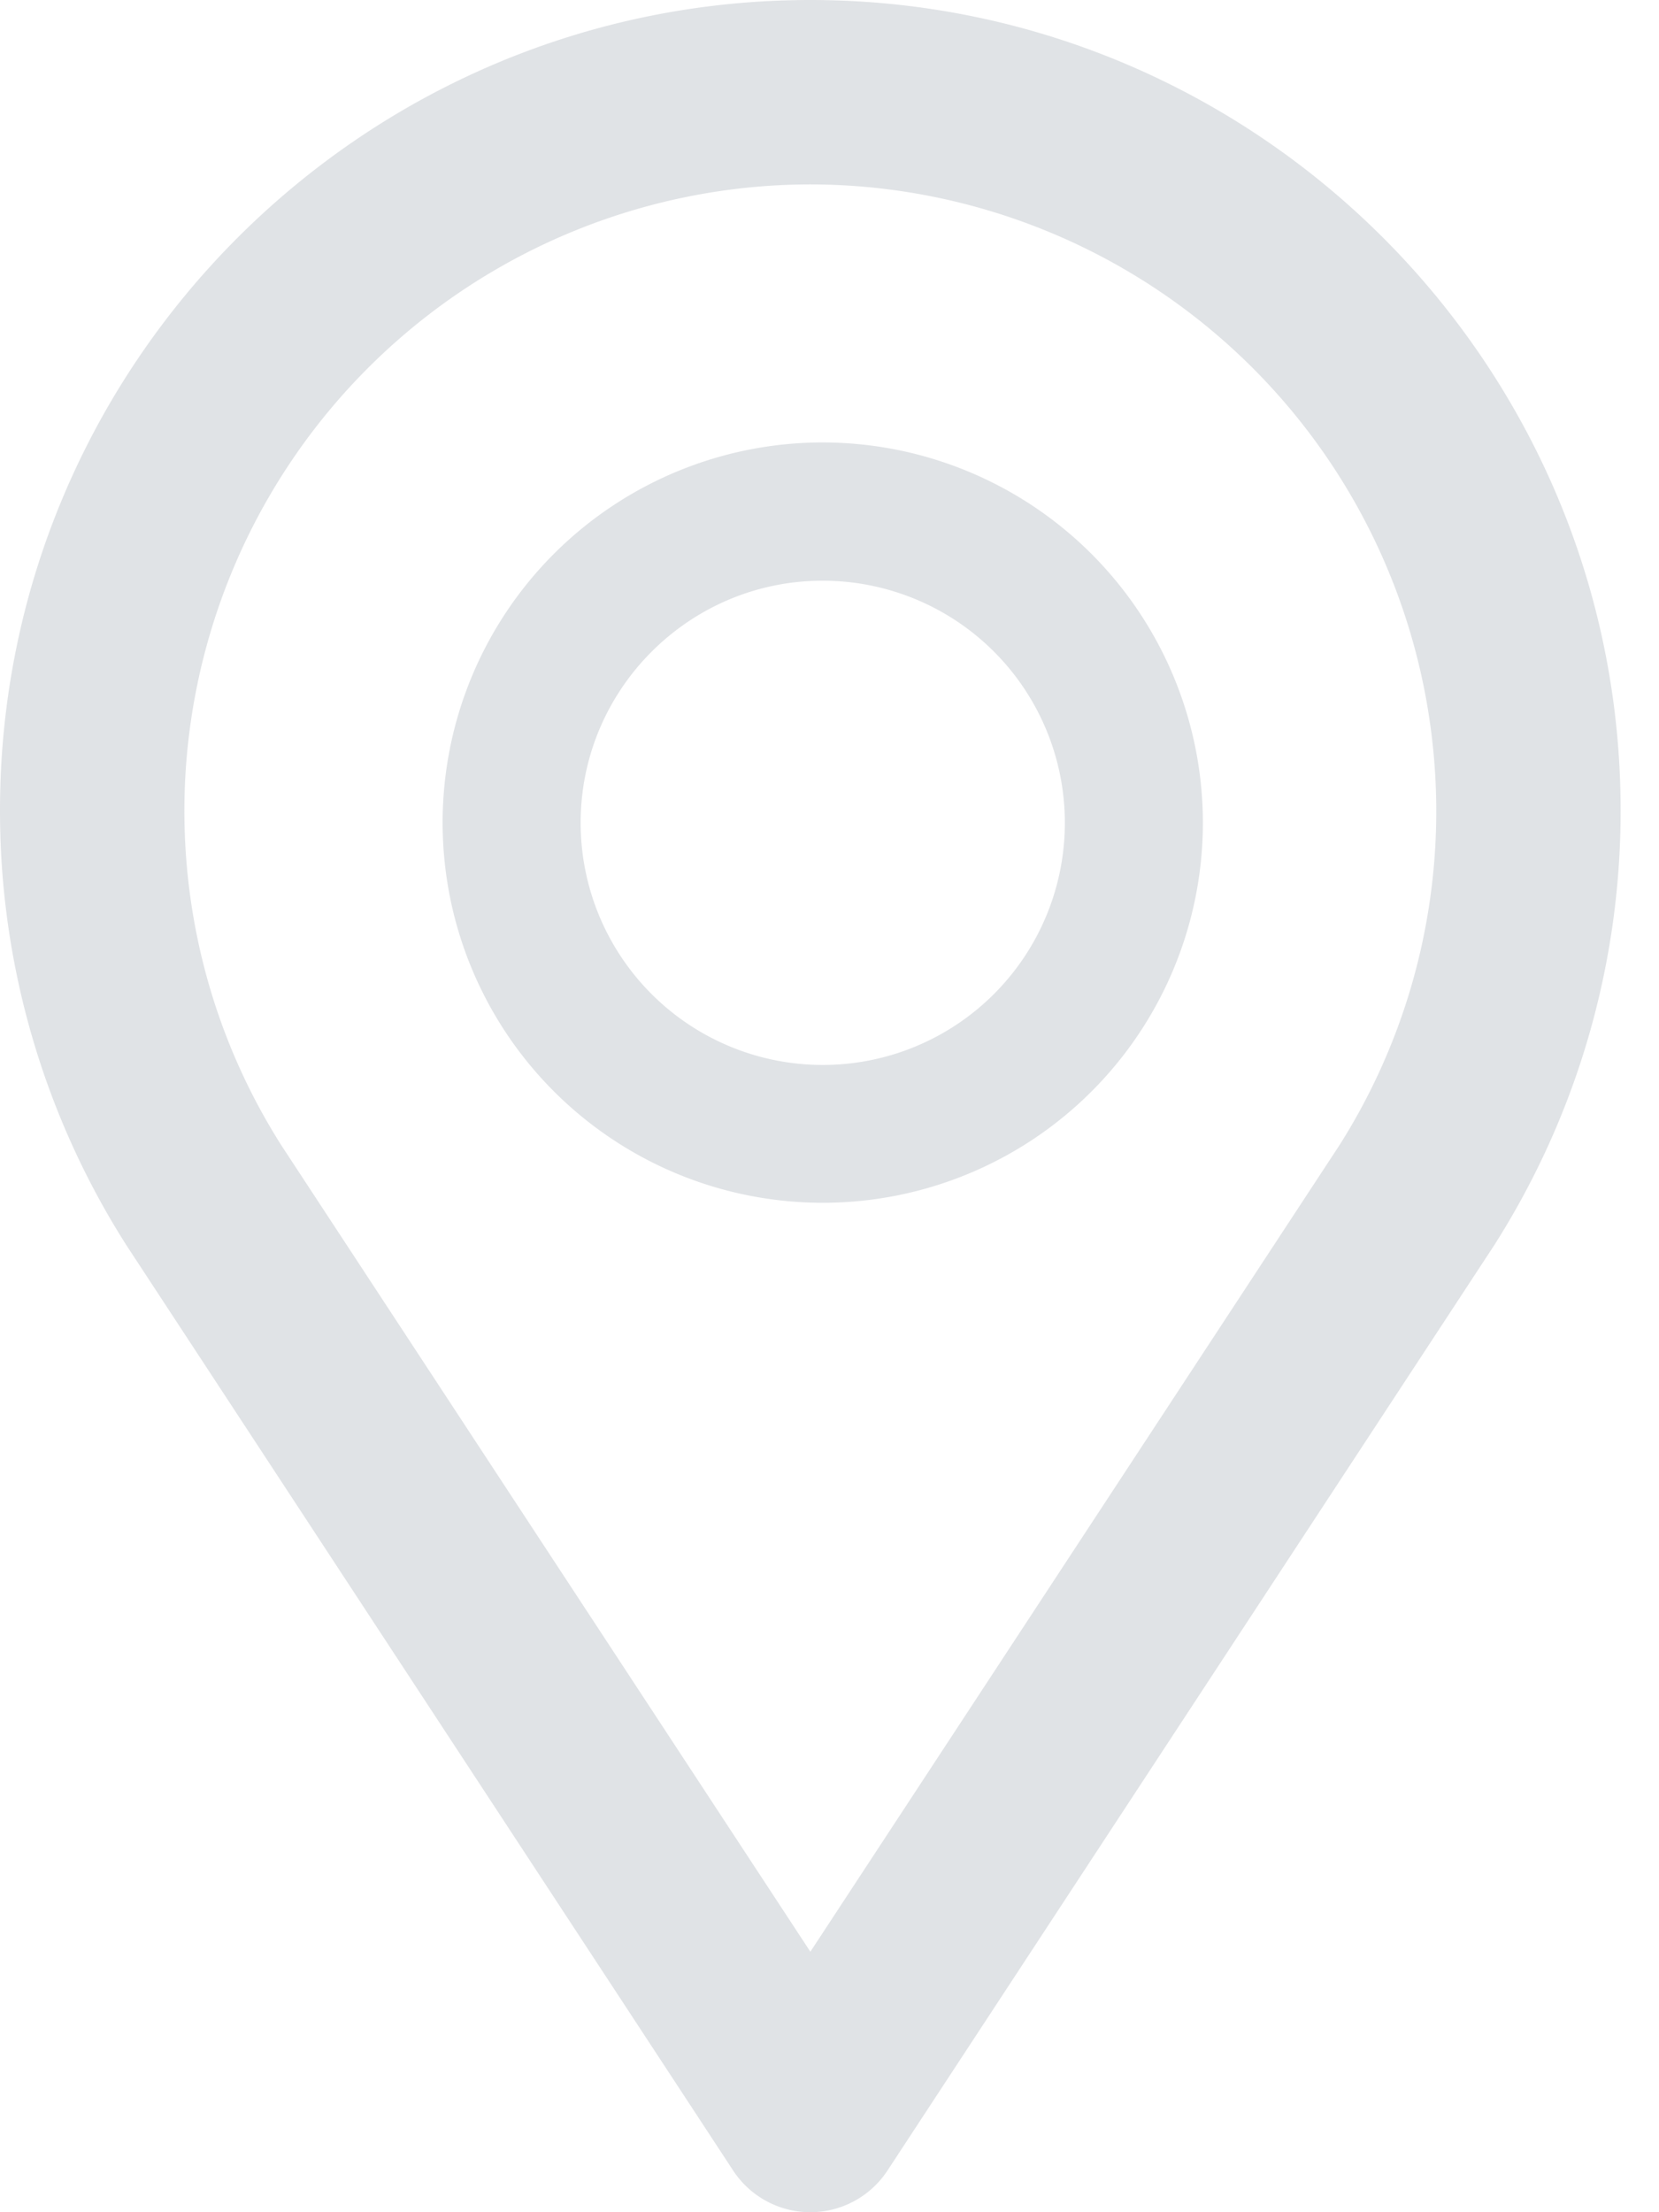 <svg xmlns="http://www.w3.org/2000/svg" width="15" height="20" viewBox="0 0 15 20">
    <g fill="#CCD0D5" fill-rule="evenodd" opacity=".6">
        <path d="M7.438 4a3.437 3.437 0 1 0 3.438 3.438A3.44 3.44 0 0 0 7.436 4zm0 1.25A2.189 2.189 0 1 1 5.25 7.438c0-1.205.981-2.188 2.188-2.188z"/>
        <path d="M7.327 1.667a5.668 5.668 0 0 0-5.66 5.658c0 1.08.303 2.125.877 3.03l4.783 7.29 4.786-7.295a5.64 5.64 0 0 0 .873-3.025 5.667 5.667 0 0 0-5.66-5.658zm0 18.333a.835.835 0 0 1-.697-.375l-5.487-8.367A7.31 7.31 0 0 1 0 7.325C0 3.288 3.287 0 7.327 0s7.326 3.288 7.326 7.325a7.31 7.31 0 0 1-1.143 3.933l-5.487 8.367a.835.835 0 0 1-.696.375z"/>
    </g>
</svg>
